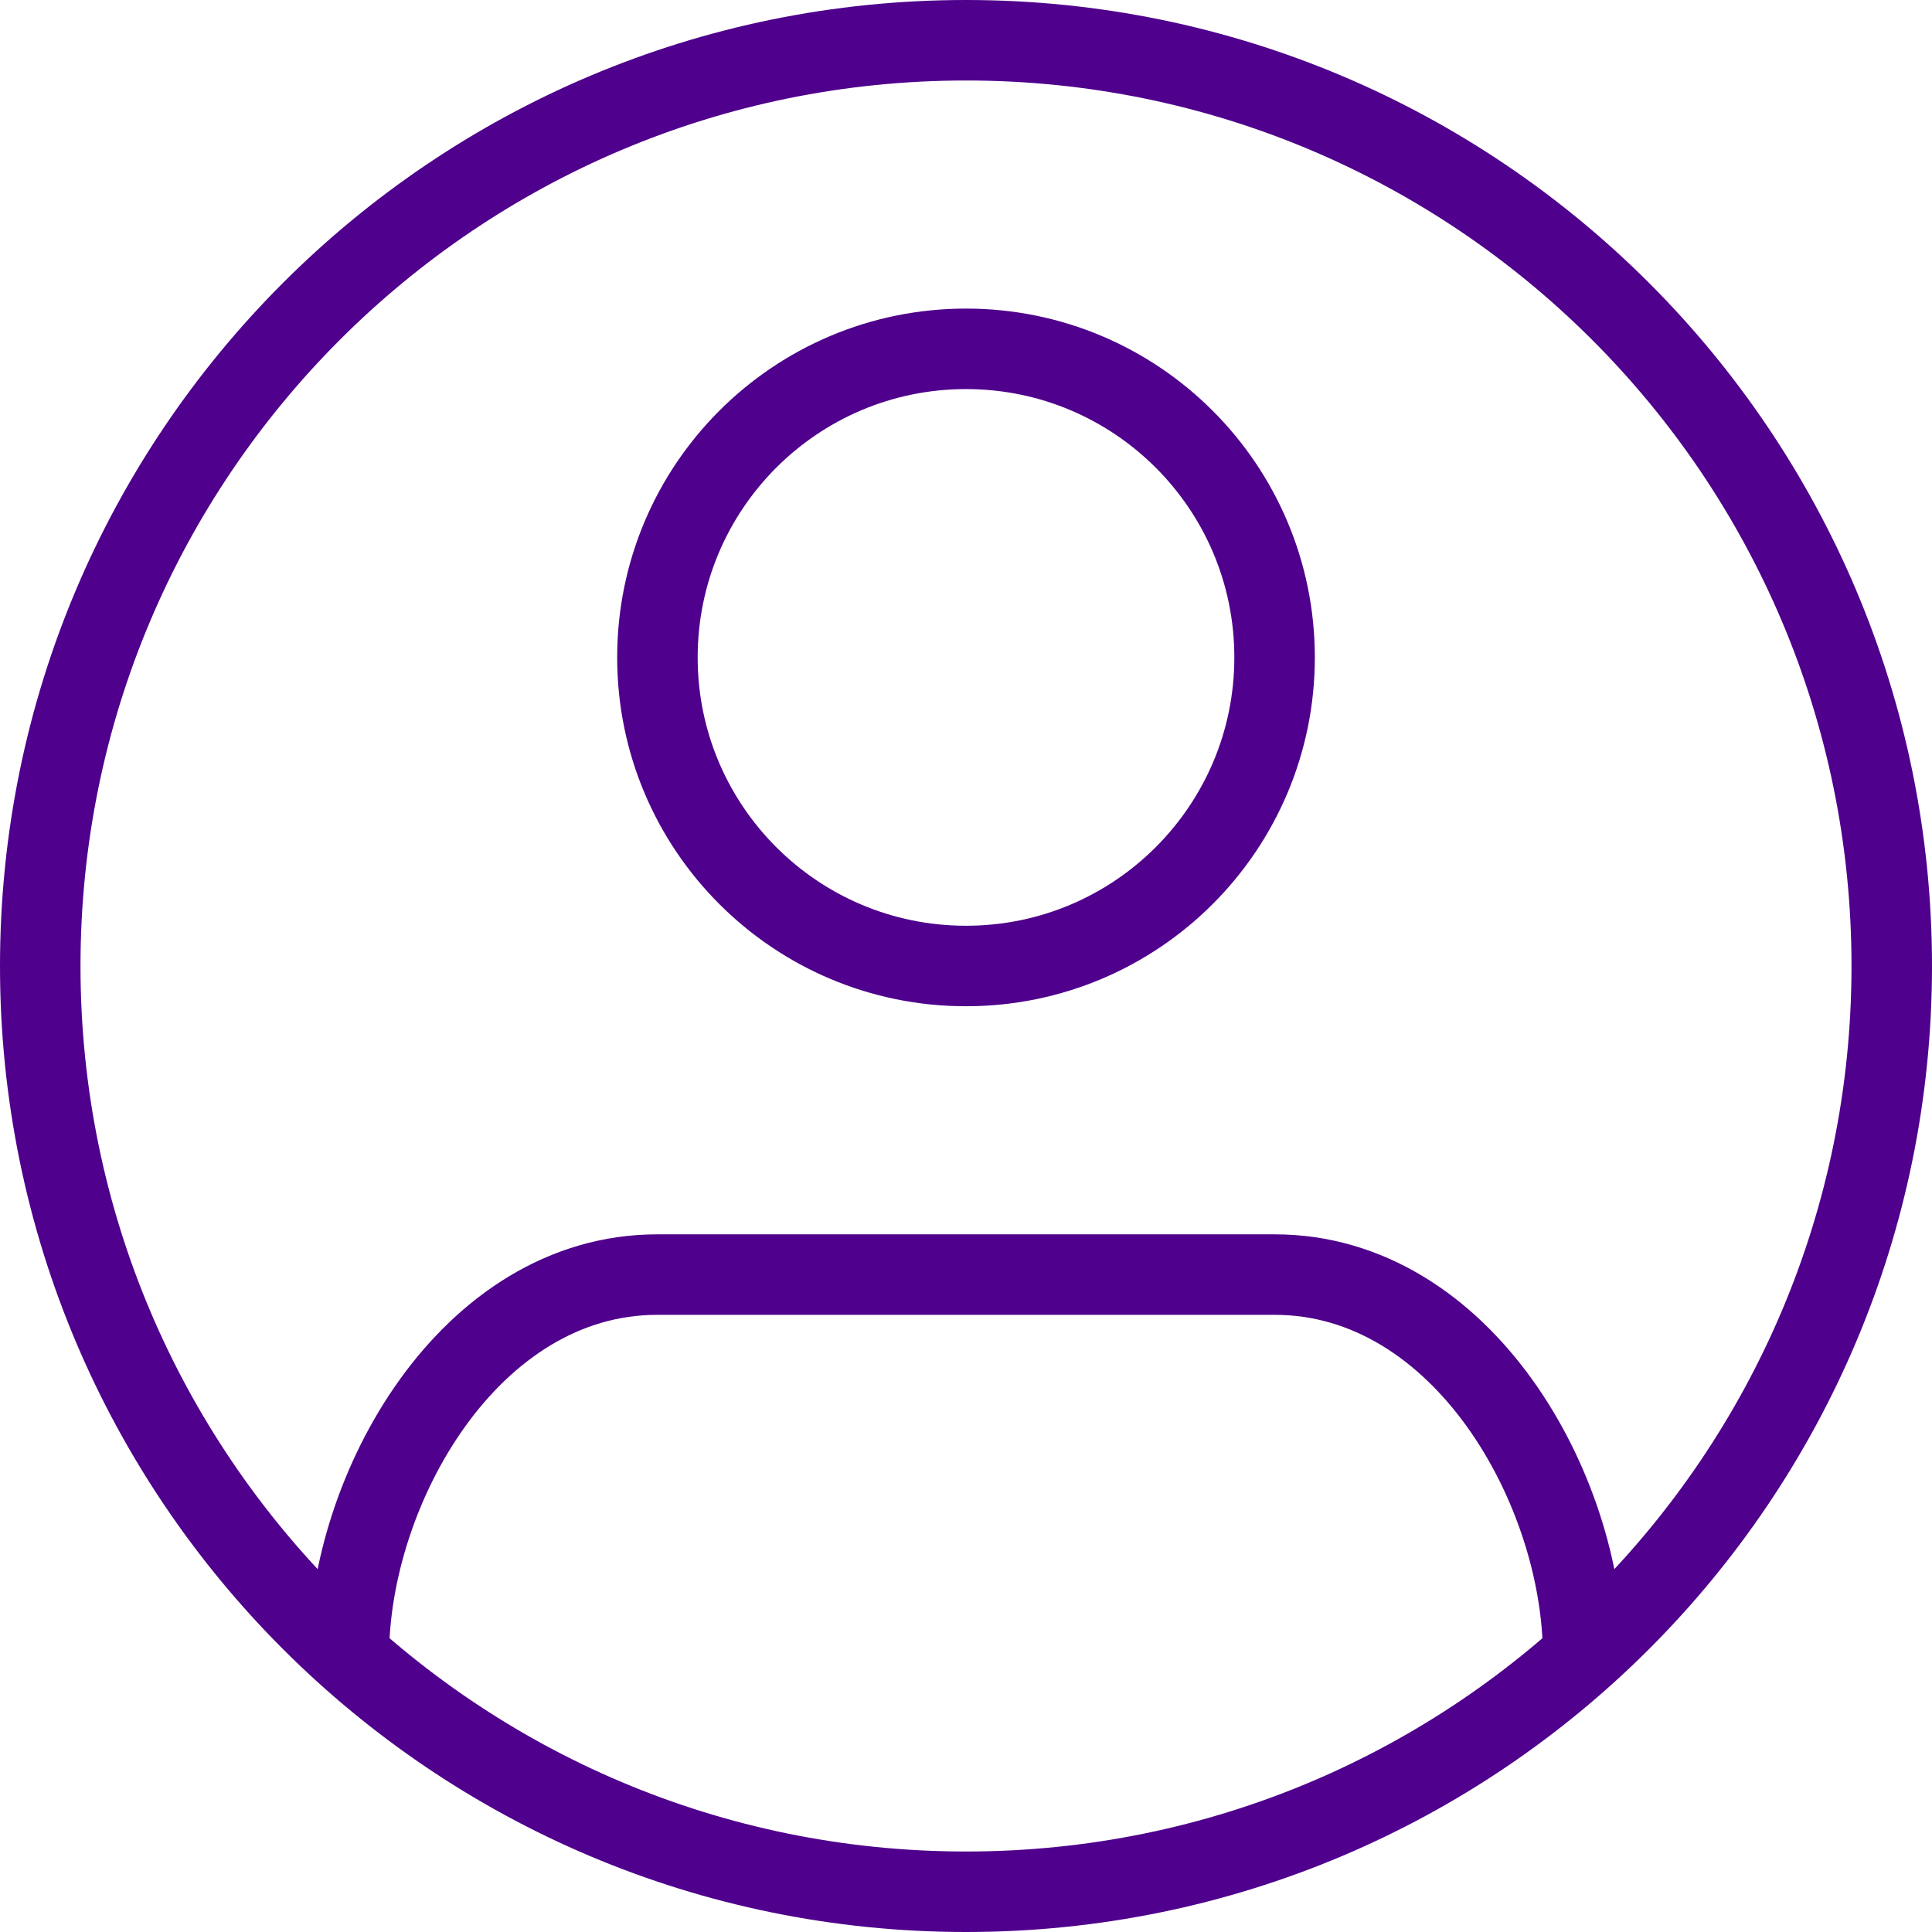 <svg width="36" height="36" viewBox="0 0 36 36" fill="none" xmlns="http://www.w3.org/2000/svg">
<path d="M29.5 30.858C29.5 27.753 27.254 23.75 23.75 23.75H12.25C8.746 23.75 6.5 27.753 6.5 30.858M0.75 18C0.75 8.473 8.473 0.75 18 0.75C27.527 0.75 35.25 8.473 35.25 18C35.25 27.527 27.527 35.25 18 35.25C8.473 35.25 0.75 27.527 0.75 18ZM23.75 12.25C23.75 15.426 21.176 18 18 18C14.824 18 12.25 15.426 12.25 12.25C12.25 9.074 14.824 6.5 18 6.5C21.176 6.5 23.75 9.074 23.75 12.25Z" stroke="#4F008C" stroke-width="1.5"/>
</svg>
